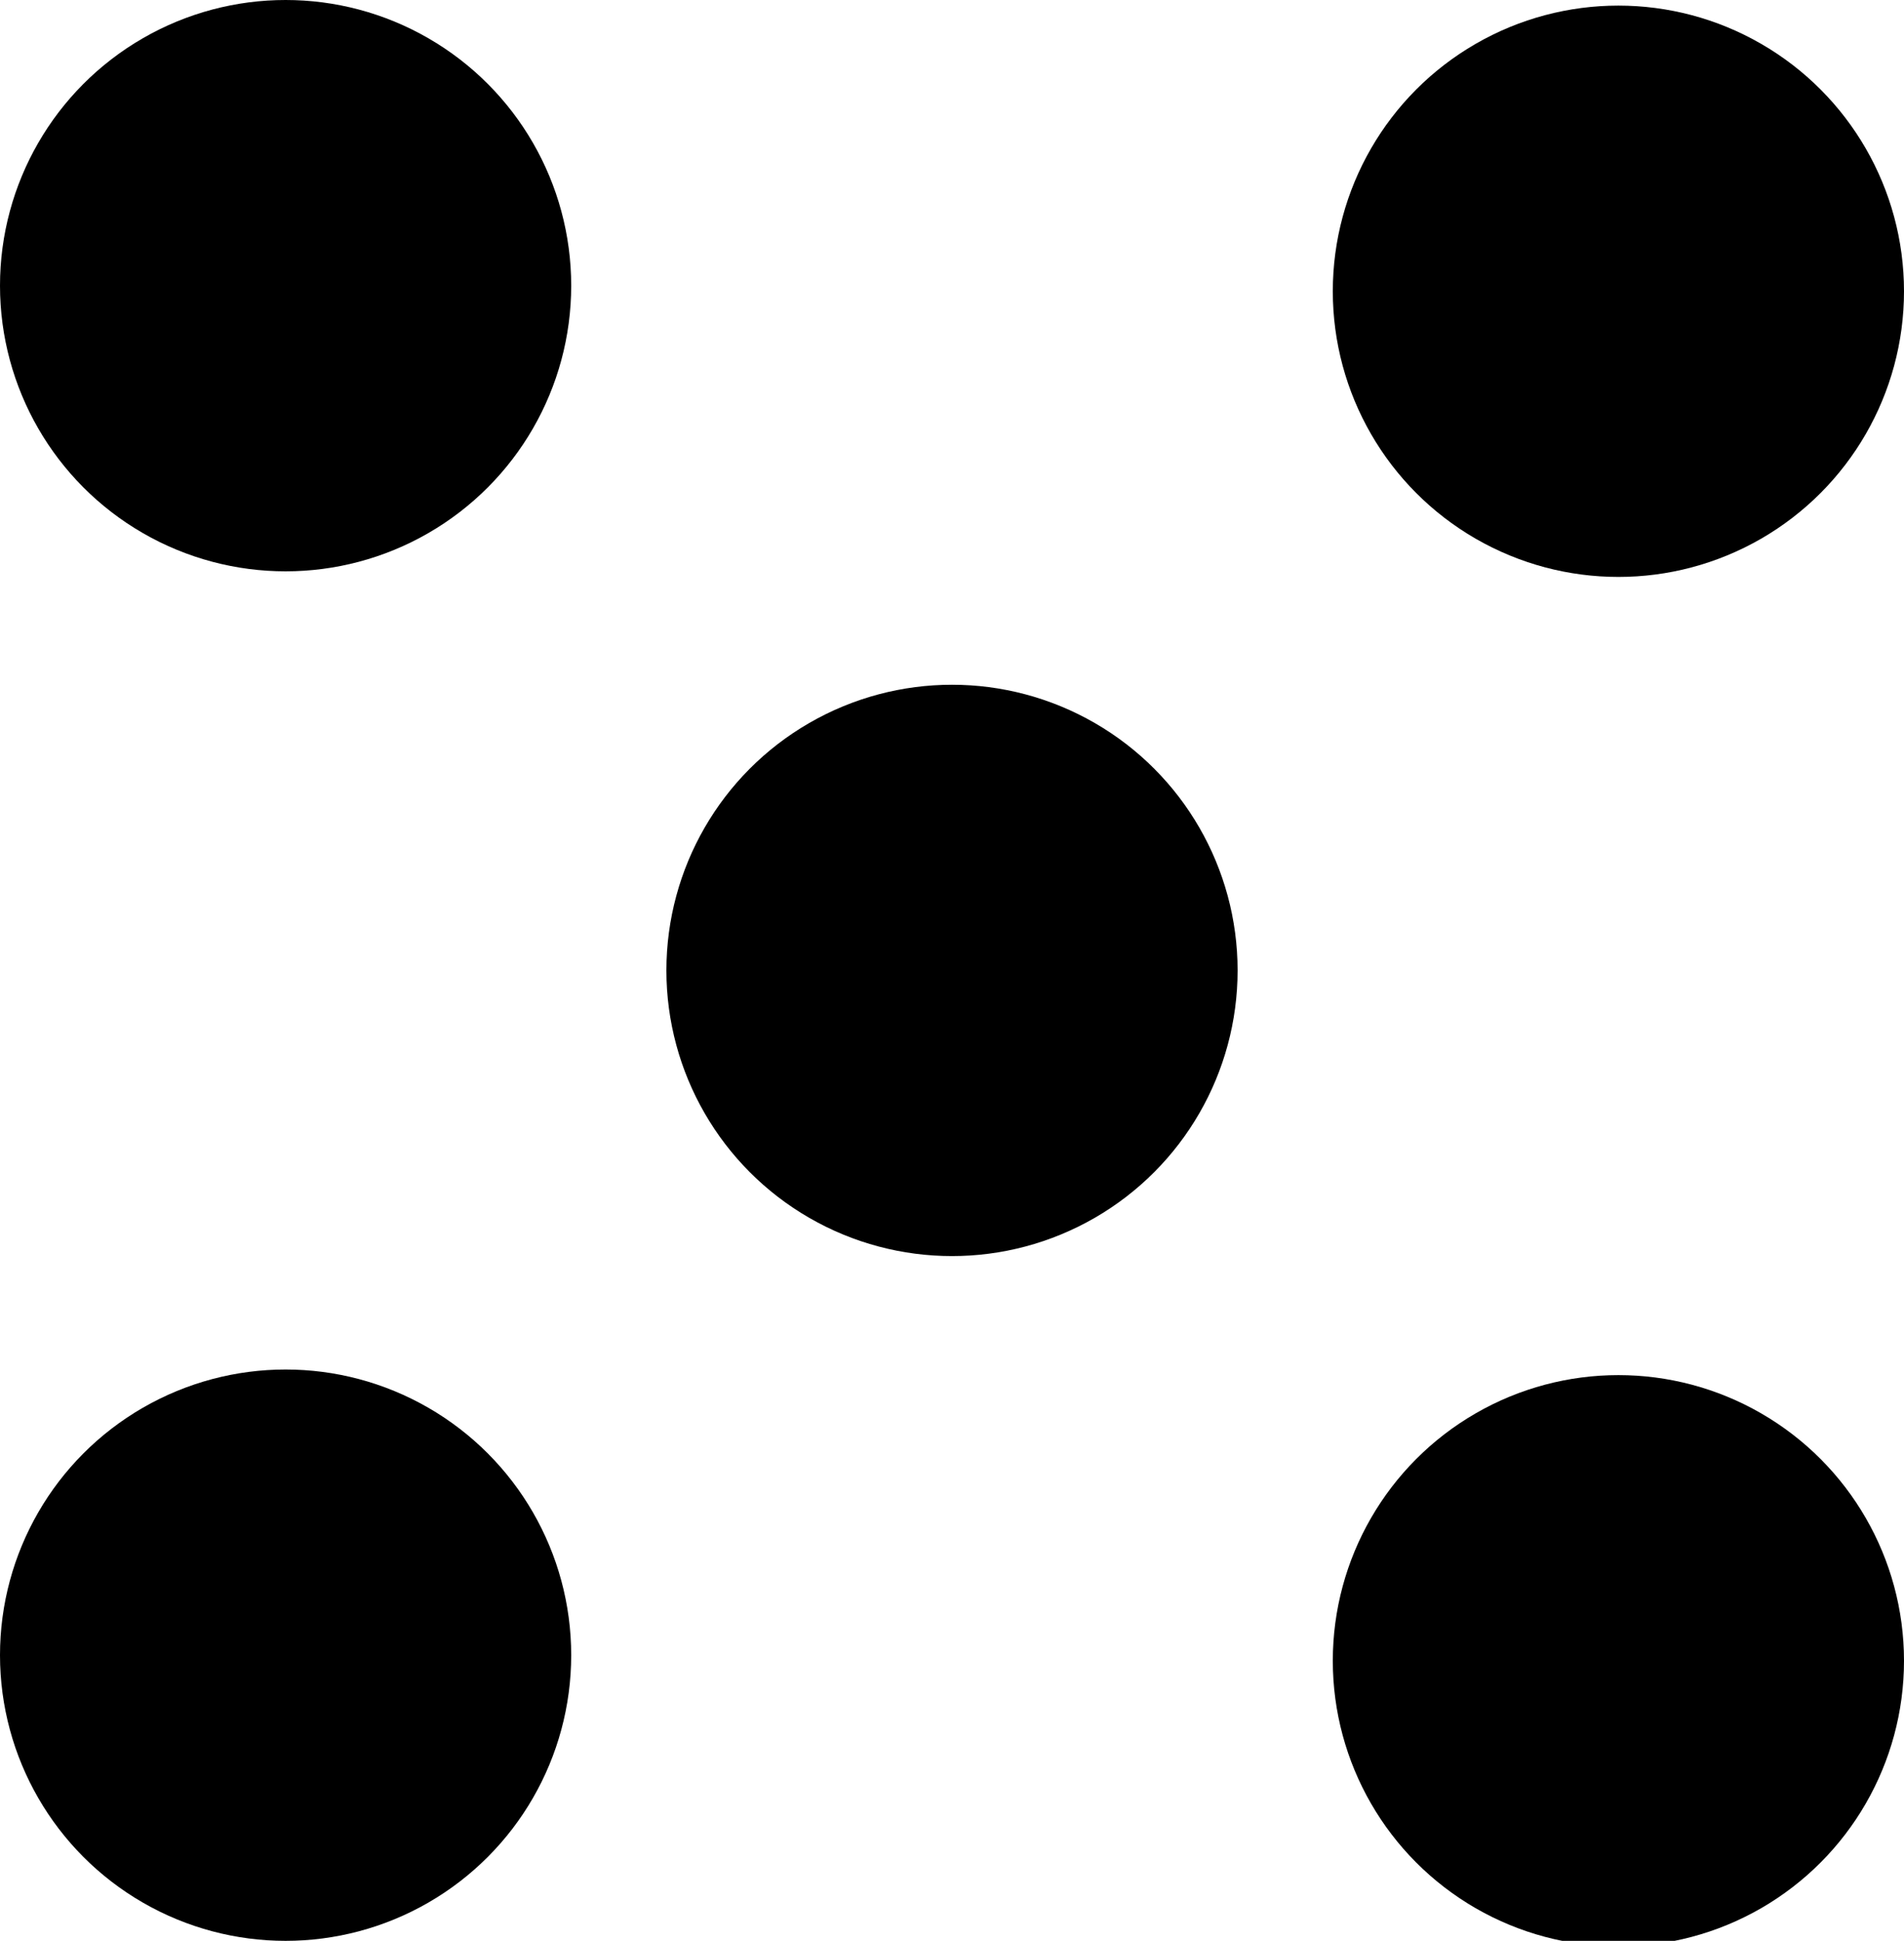 <?xml version="1.0" encoding="utf-8"?>
<!-- Generator: Adobe Illustrator 22.1.0, SVG Export Plug-In . SVG Version: 6.00 Build 0)  -->
<svg version="1.1" id="Слой_1" xmlns="http://www.w3.org/2000/svg" xmlns:xlink="http://www.w3.org/1999/xlink" x="0px" y="0px"
	 viewBox="0 0 136 138.6" style="enable-background:new 0 0 136 138.6;" xml:space="preserve">
<circle cx="68" cy="69.3" r="20.4"/>
<circle cx="115.6" cy="20.8" r="20.4"/>
<circle cx="115.6" cy="118.6" r="20.4"/>
<circle cx="20.4" cy="20.4" r="20.4"/>
<circle cx="20.4" cy="118.2" r="20.4"/>
</svg>

